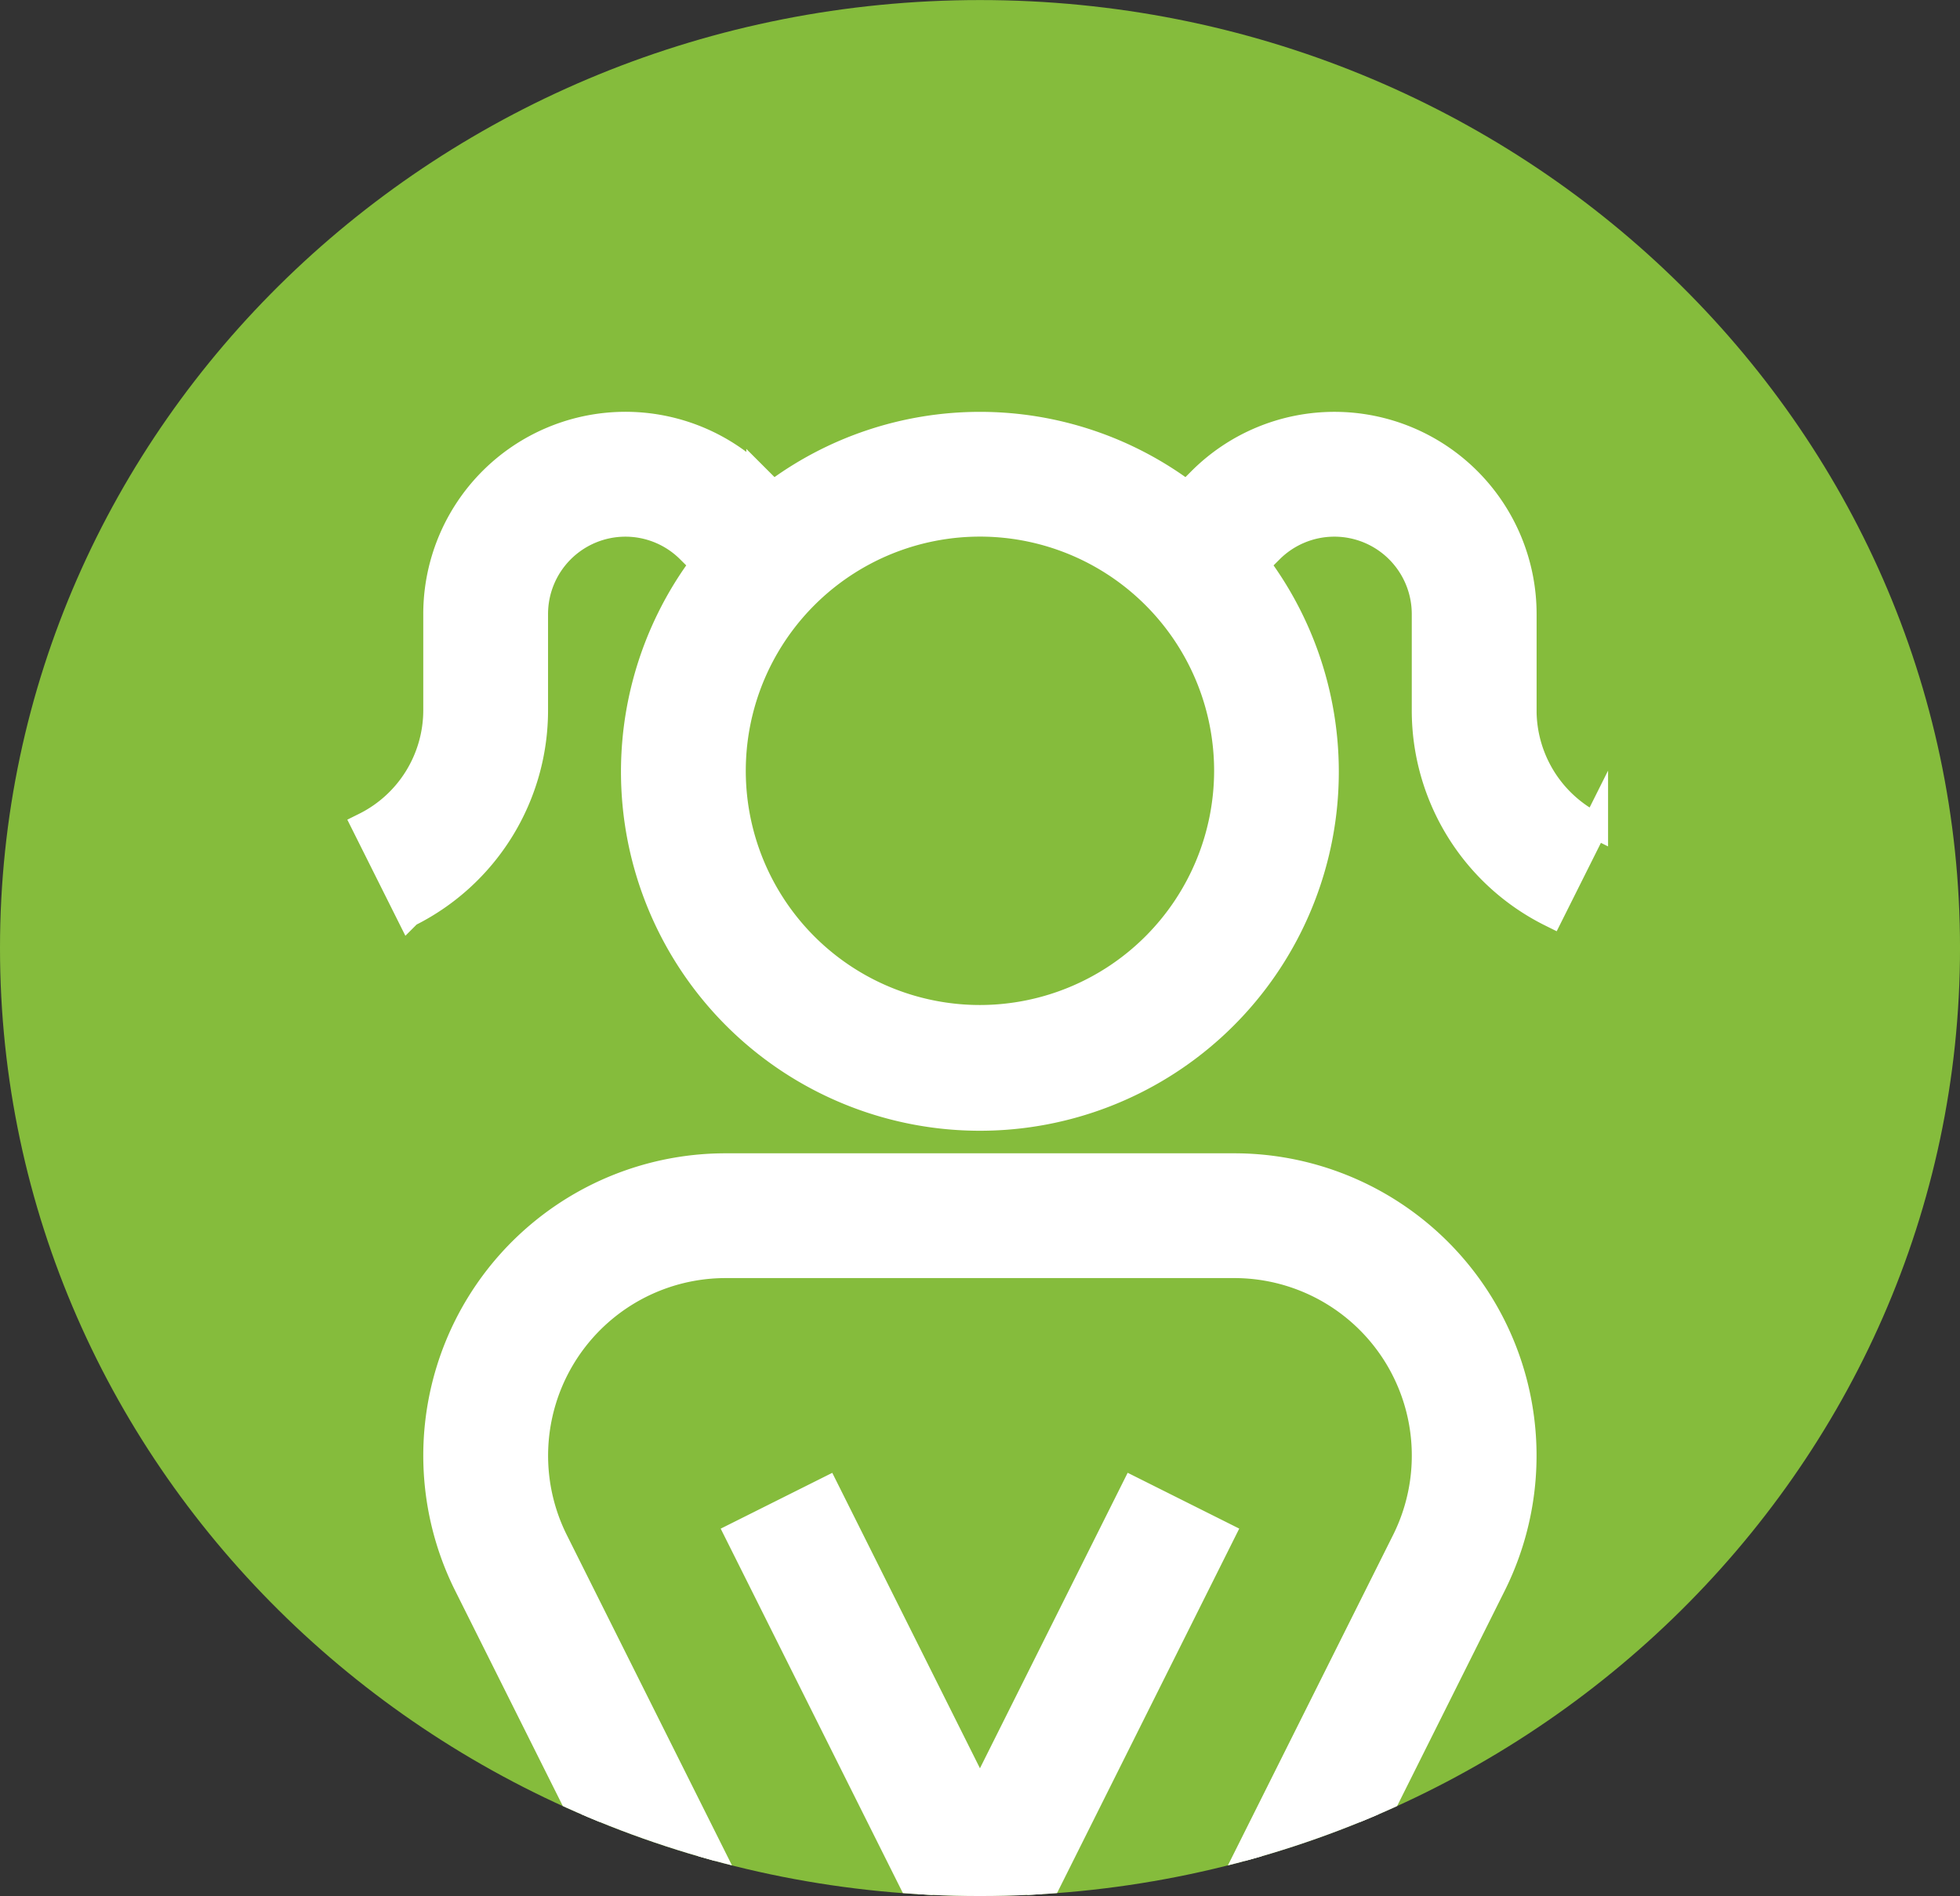 <svg xmlns="http://www.w3.org/2000/svg" xmlns:xlink="http://www.w3.org/1999/xlink" width="104.351" height="100.929" viewBox="0 0 104.351 100.929"><rect x="0" y="0" width="104.351" height="100.929" fill="#333333" stroke="none"/><defs><style>.a,.e{fill:none;}.b{fill:#85bc3c;}.c{clip-path:url(#a);}.d{fill:#fff;}.e{stroke:#fff;stroke-linecap:round;stroke-miterlimit:10;stroke-width:1.38px;}</style><clipPath id="a"><path class="a" d="M663.985,594.162c0,27.87,23.359,50.464,52.174,50.464s52.176-22.594,52.176-50.464S744.975,543.7,716.159,543.7s-52.174,22.593-52.174,50.464" transform="translate(-663.985 -543.698)"/></clipPath></defs><g transform="translate(0 0)"><path class="b" d="M716.16,644.624c28.816,0,52.176-22.594,52.176-50.464S744.975,543.7,716.16,543.7s-52.176,22.592-52.176,50.464,23.36,50.464,52.176,50.464" transform="translate(-663.984 -543.697)"/></g><g transform="translate(0.001 0.001)"><g class="c"><path class="d" d="M732.5,658.986H719.586l-13.354,43.877A4.919,4.919,0,1,1,696.82,700l15.452-50.771-5.039-1.529-4.893,16.076-.958-4.788H687l7.546-24.525,3.007,6.008a9.635,9.635,0,0,0,8.669,5.36,9.825,9.825,0,0,1,7.064,0,9.634,9.634,0,0,0,8.667-5.357l3-6.011Zm-9.875,40.925a4.978,4.978,0,0,1-9.481,3.036l-.752-2.251,5.209-17.115Zm-35.485-92.026a10.143,10.143,0,0,1,9.07-14.681h27.077a10.141,10.141,0,0,1,9.073,14.679l-15.119,30.236a4.4,4.4,0,0,1-3.961,2.45,4.43,4.43,0,0,1-3.96-6.41l13.309-26.621-4.706-2.354-8.173,16.347-8.171-16.344-4.706,2.354,9.936,19.872-2.2,4.393a9.625,9.625,0,0,0-.124,8.415,4.409,4.409,0,0,1-2.228-2.1Zm49.929,2.349a15.406,15.406,0,0,0-13.779-22.292h-27.08a15.4,15.4,0,0,0-13.779,22.292l8.705,17.411-11.263,36.6h17.192l2.033,10.162-7.32,24.055a10.18,10.18,0,0,0,17.9,9.052,10.241,10.241,0,0,0,17.98-9.156l-7.316-23.775,3.145-10.337h16.142l-11.263-36.6Z" transform="translate(-657.578 -525.86)"/><path class="e" d="M732.5,658.986H719.586l-13.354,43.877A4.919,4.919,0,1,1,696.82,700l15.452-50.771-5.039-1.529-4.893,16.076-.958-4.788H687l7.546-24.525,3.007,6.008a9.635,9.635,0,0,0,8.669,5.36,9.825,9.825,0,0,1,7.064,0,9.634,9.634,0,0,0,8.667-5.357l3-6.011Zm-9.875,40.925a4.978,4.978,0,0,1-9.481,3.036l-.752-2.251,5.209-17.115Zm-35.485-92.026a10.143,10.143,0,0,1,9.07-14.681h27.077a10.141,10.141,0,0,1,9.073,14.679l-15.119,30.236a4.4,4.4,0,0,1-3.961,2.45,4.43,4.43,0,0,1-3.96-6.41l13.309-26.621-4.706-2.354-8.173,16.347-8.171-16.344-4.706,2.354,9.936,19.872-2.2,4.393a9.625,9.625,0,0,0-.124,8.415,4.409,4.409,0,0,1-2.228-2.1Zm49.929,2.349a15.406,15.406,0,0,0-13.779-22.292h-27.08a15.4,15.4,0,0,0-13.779,22.292l8.705,17.411-11.263,36.6h17.192l2.033,10.162-7.32,24.055a10.18,10.18,0,0,0,17.9,9.052,10.241,10.241,0,0,0,17.98-9.156l-7.316-23.775,3.145-10.337h16.142l-11.263-36.6Z" transform="translate(-657.578 -525.86)"/><path class="d" d="M710.578,591.389a13.157,13.157,0,1,1,13.156-13.156,13.172,13.172,0,0,1-13.156,13.156m28.945-16.41v-5.092a10.073,10.073,0,0,0-17.195-7.124l-.74.74a18.272,18.272,0,0,0-22.019,0l-.74-.74a10.075,10.075,0,0,0-17.2,7.124v5.092a6.855,6.855,0,0,1-3.807,6.164l2.354,4.706a12.1,12.1,0,0,0,6.716-10.87v-5.092a4.81,4.81,0,0,1,8.211-3.4l.741.738a18.419,18.419,0,1,0,29.46,0l.74-.738a4.811,4.811,0,0,1,8.213,3.4v5.092a12.094,12.094,0,0,0,6.717,10.87l2.354-4.706a6.856,6.856,0,0,1-3.81-6.164" transform="translate(-658.405 -537.201)"/><path class="e" d="M710.578,591.389a13.157,13.157,0,1,1,13.156-13.156A13.172,13.172,0,0,1,710.578,591.389Zm28.945-16.41v-5.092a10.073,10.073,0,0,0-17.195-7.124l-.74.74a18.272,18.272,0,0,0-22.019,0l-.74-.74a10.075,10.075,0,0,0-17.2,7.124v5.092a6.855,6.855,0,0,1-3.807,6.164l2.354,4.706a12.1,12.1,0,0,0,6.716-10.87v-5.092a4.81,4.81,0,0,1,8.211-3.4l.741.738a18.419,18.419,0,1,0,29.46,0l.74-.738a4.811,4.811,0,0,1,8.213,3.4v5.092a12.094,12.094,0,0,0,6.717,10.87l2.354-4.706A6.856,6.856,0,0,1,739.522,574.978Z" transform="translate(-658.405 -537.201)"/></g></g></svg>